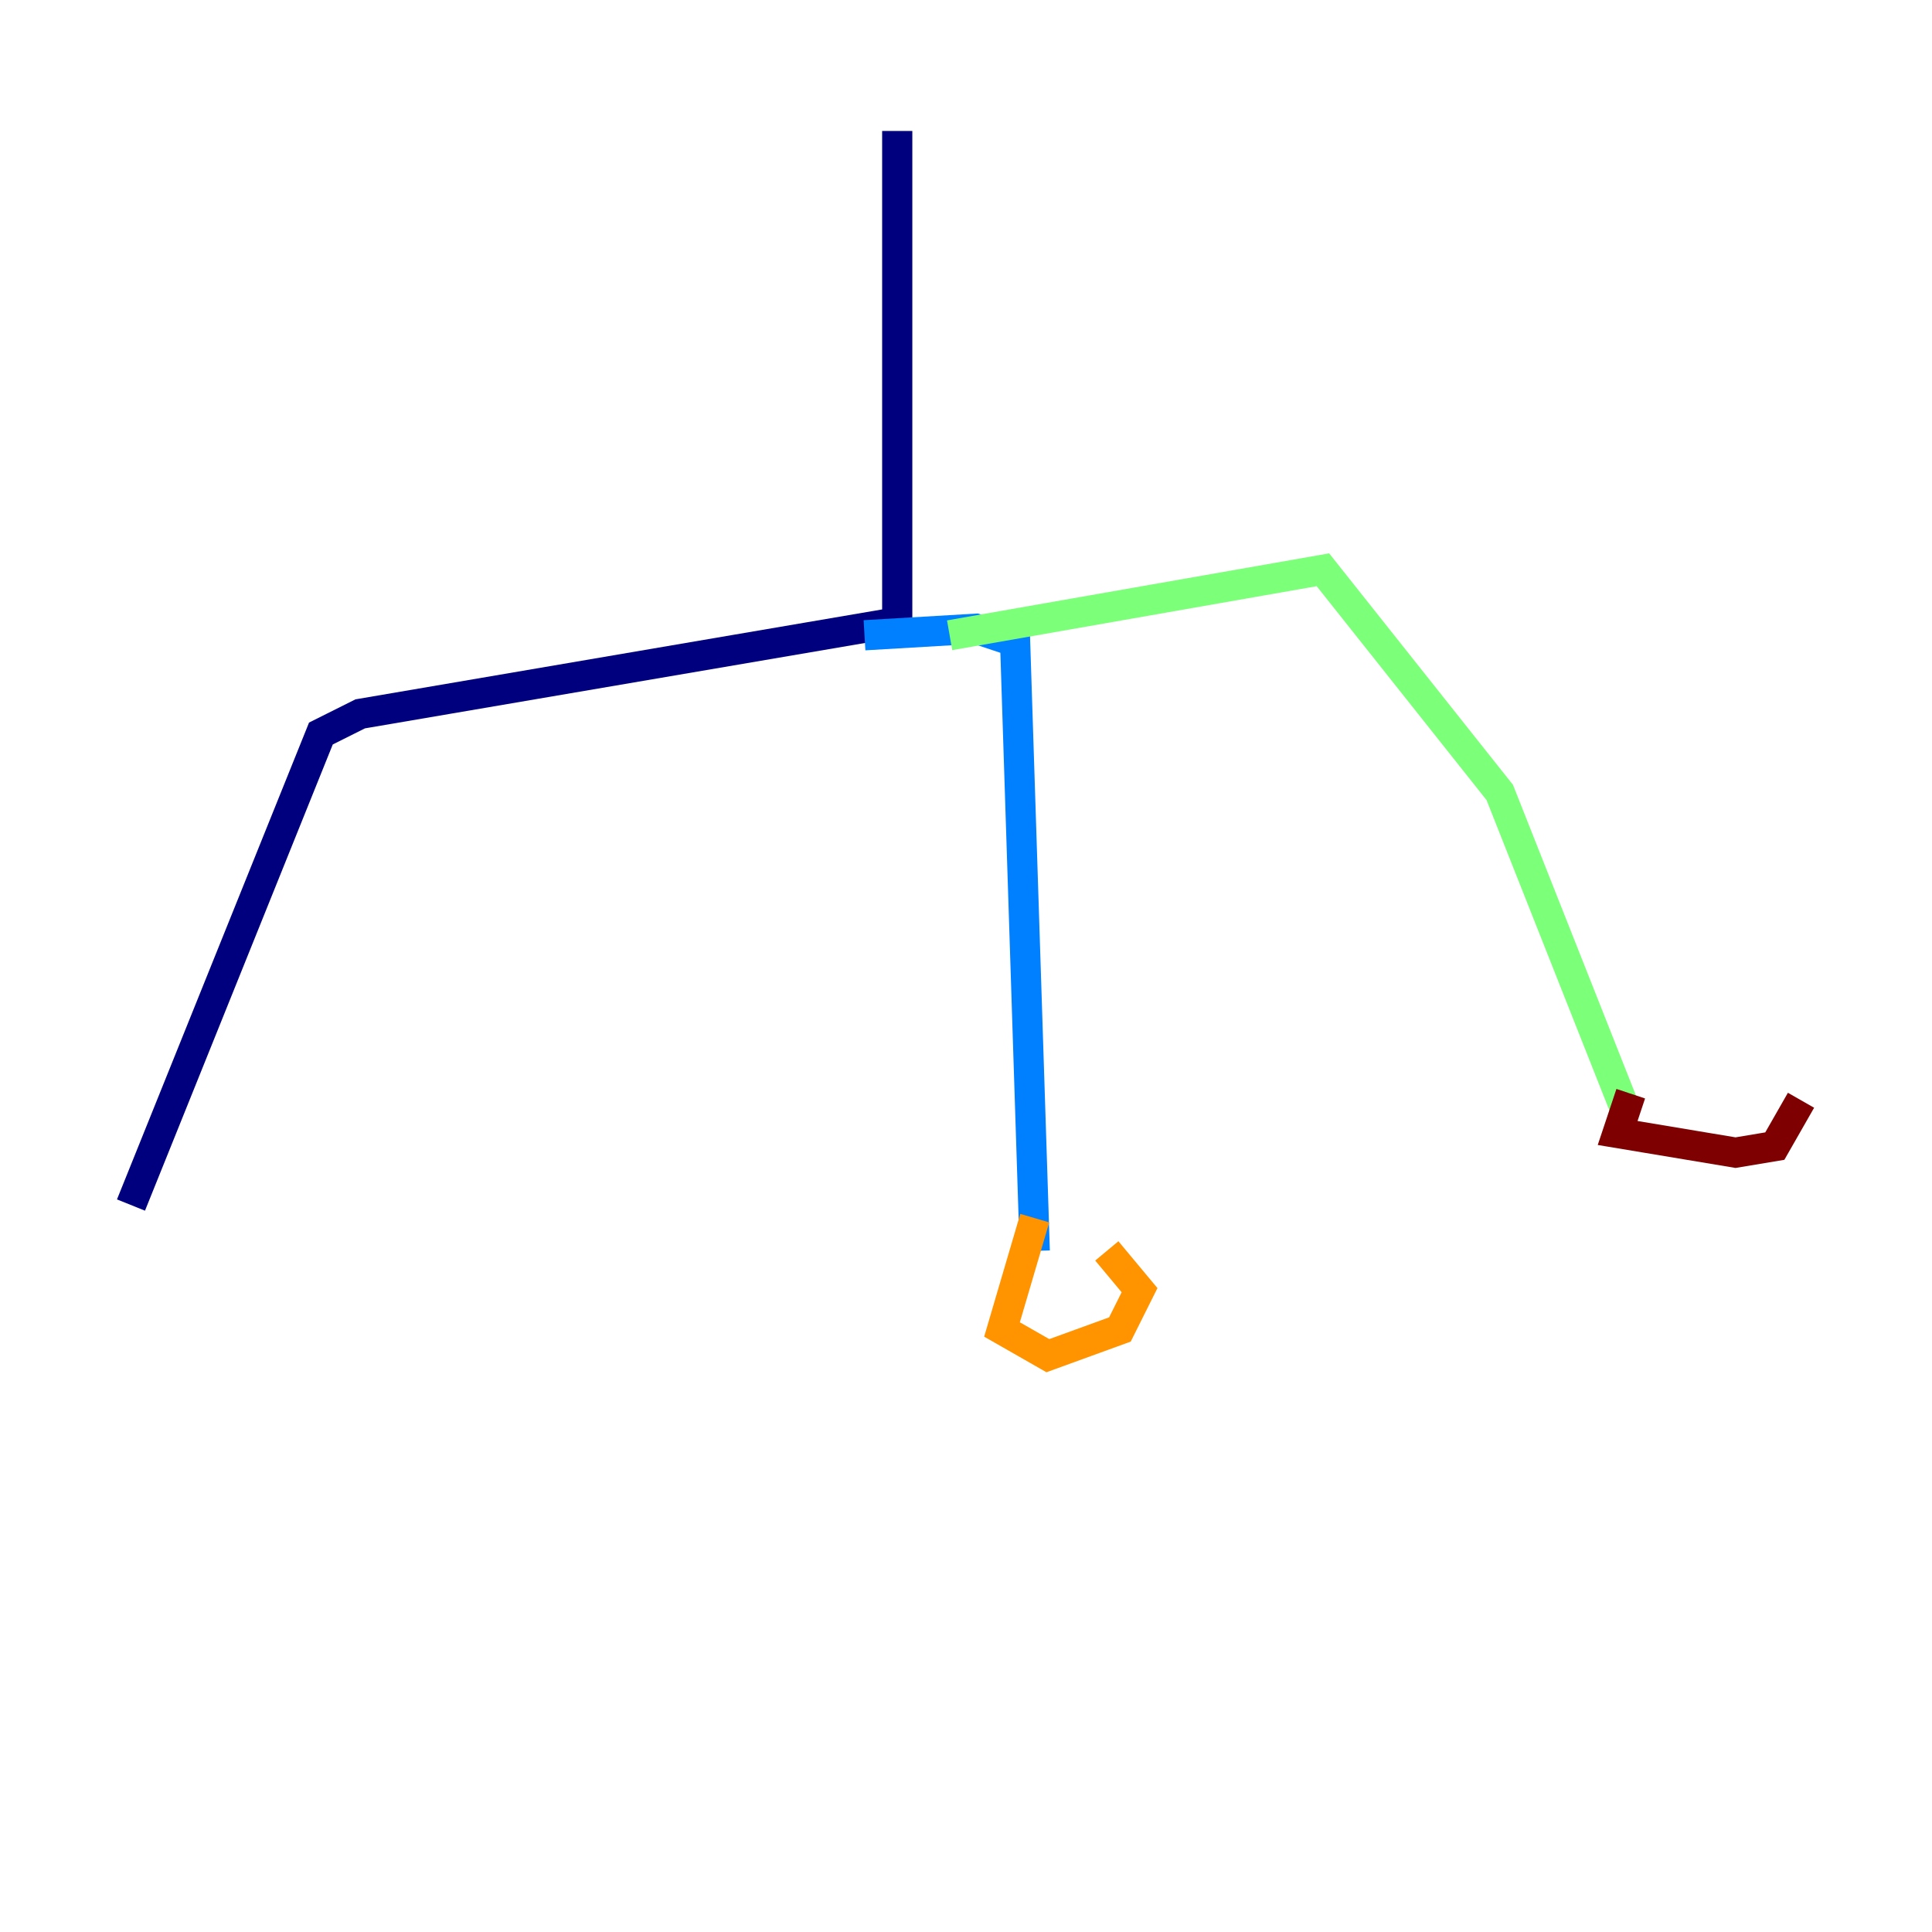 <?xml version="1.0" encoding="utf-8" ?>
<svg baseProfile="tiny" height="128" version="1.2" viewBox="0,0,128,128" width="128" xmlns="http://www.w3.org/2000/svg" xmlns:ev="http://www.w3.org/2001/xml-events" xmlns:xlink="http://www.w3.org/1999/xlink"><defs /><polyline fill="none" points="59.444,8.678 59.444,41.22 23.864,47.295 21.261,48.597 8.678,79.837" stroke="#00007f" stroke-width="2" /><polyline fill="none" points="57.275,42.088 64.651,41.654 67.254,42.522 68.556,82.875" stroke="#0080ff" stroke-width="2" /><polyline fill="none" points="62.915,42.088 87.647,37.749 99.363,52.502 107.607,73.329" stroke="#7cff79" stroke-width="2" /><polyline fill="none" points="68.556,80.705 66.386,88.081 69.424,89.817 74.197,88.081 75.498,85.478 73.329,82.875" stroke="#ff9400" stroke-width="2" /><polyline fill="none" points="108.041,72.461 107.173,75.064 114.983,76.366 117.586,75.932 119.322,72.895" stroke="#7f0000" stroke-width="2" /></svg>